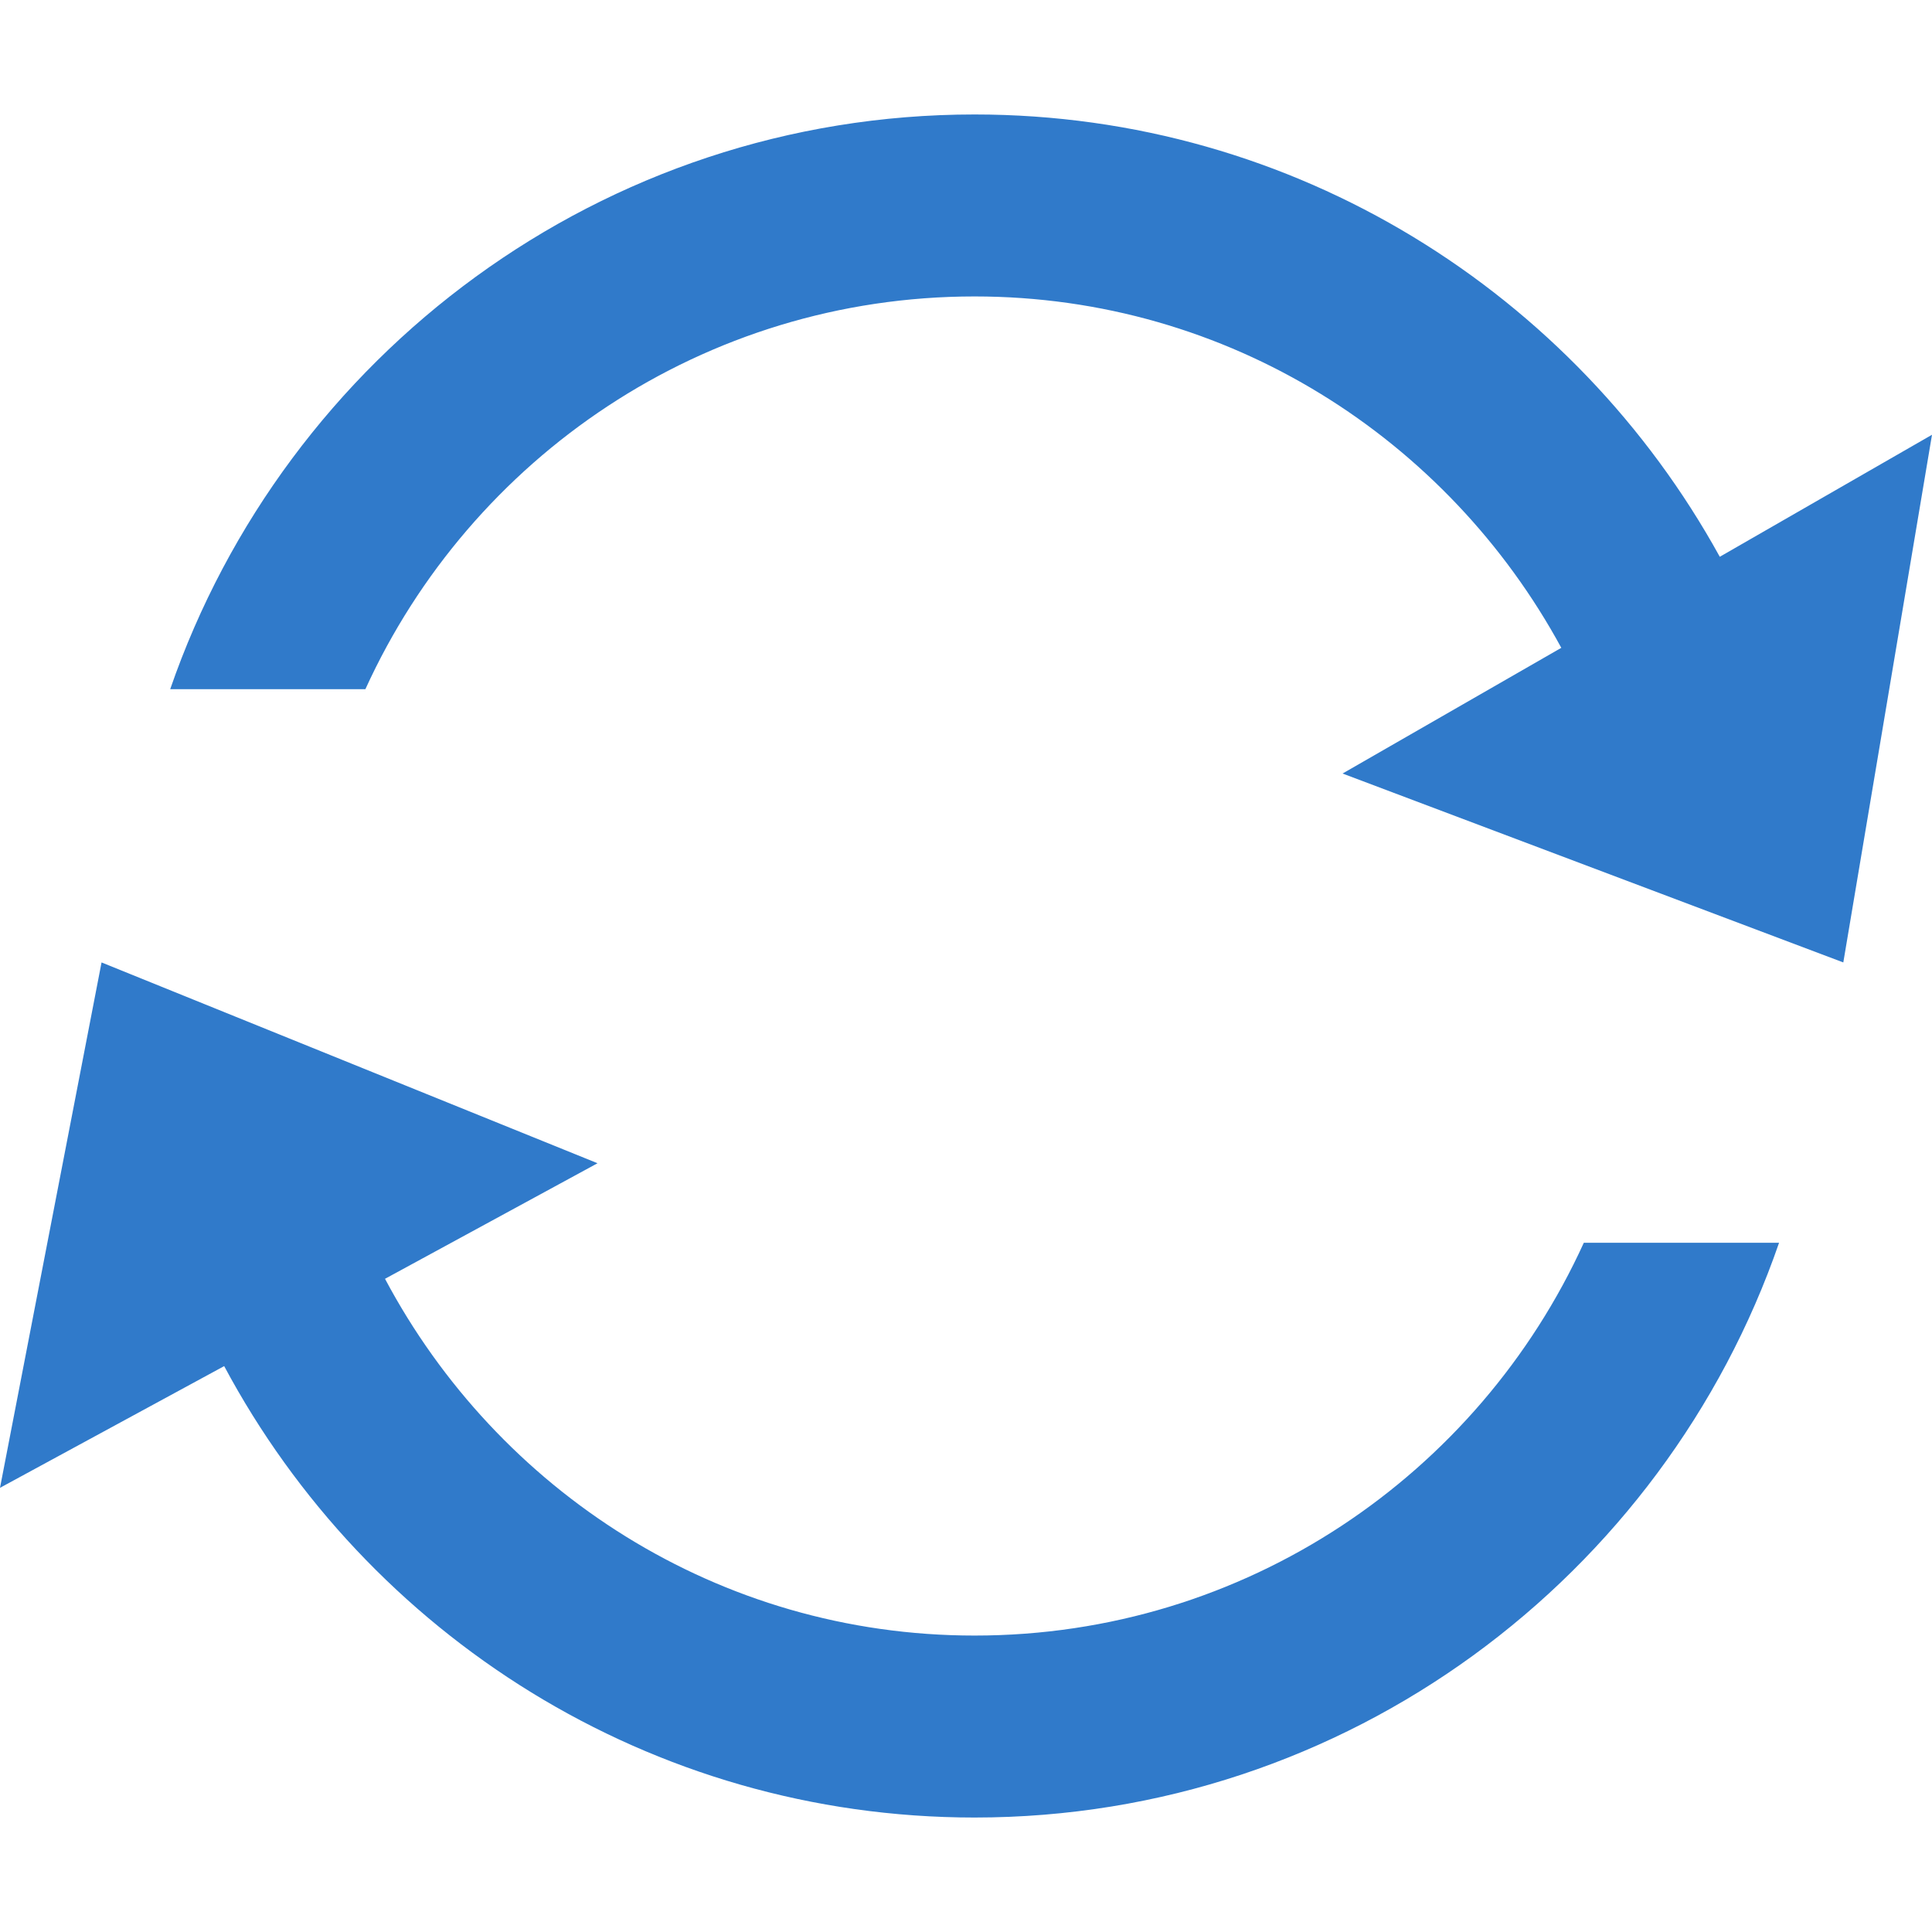<?xml version="1.0" encoding="utf-8"?>
<svg xmlns="http://www.w3.org/2000/svg" height="48" width="48" viewBox="0 0 48 48">
  <g>
    <path id="path1" transform="rotate(0,24,24) translate(0,2.844) scale(1.5,1.5)  " fill="#307ACA" d="M1.682,14.045L9.897,17.371 6.377,19.285C8.24,22.79 11.896,25.194 16.142,25.194 20.632,25.194 24.488,22.522 26.233,18.688L29.467,18.688C27.558,24.217 22.314,28.208 16.142,28.208 10.762,28.208 6.089,25.175 3.713,20.731L0,22.747z M16.142,0C21.461,1.3985937E-07,26.084,2.967,28.485,7.326L32,5.305 30.531,14.045 22.237,10.916 25.86,8.834C23.983,5.379 20.352,3.014 16.142,3.014 11.654,3.014 7.798,5.686 6.052,9.519L2.819,9.519C4.728,3.99,9.972,1.3985937E-07,16.142,0z" />
  </g>
</svg>
